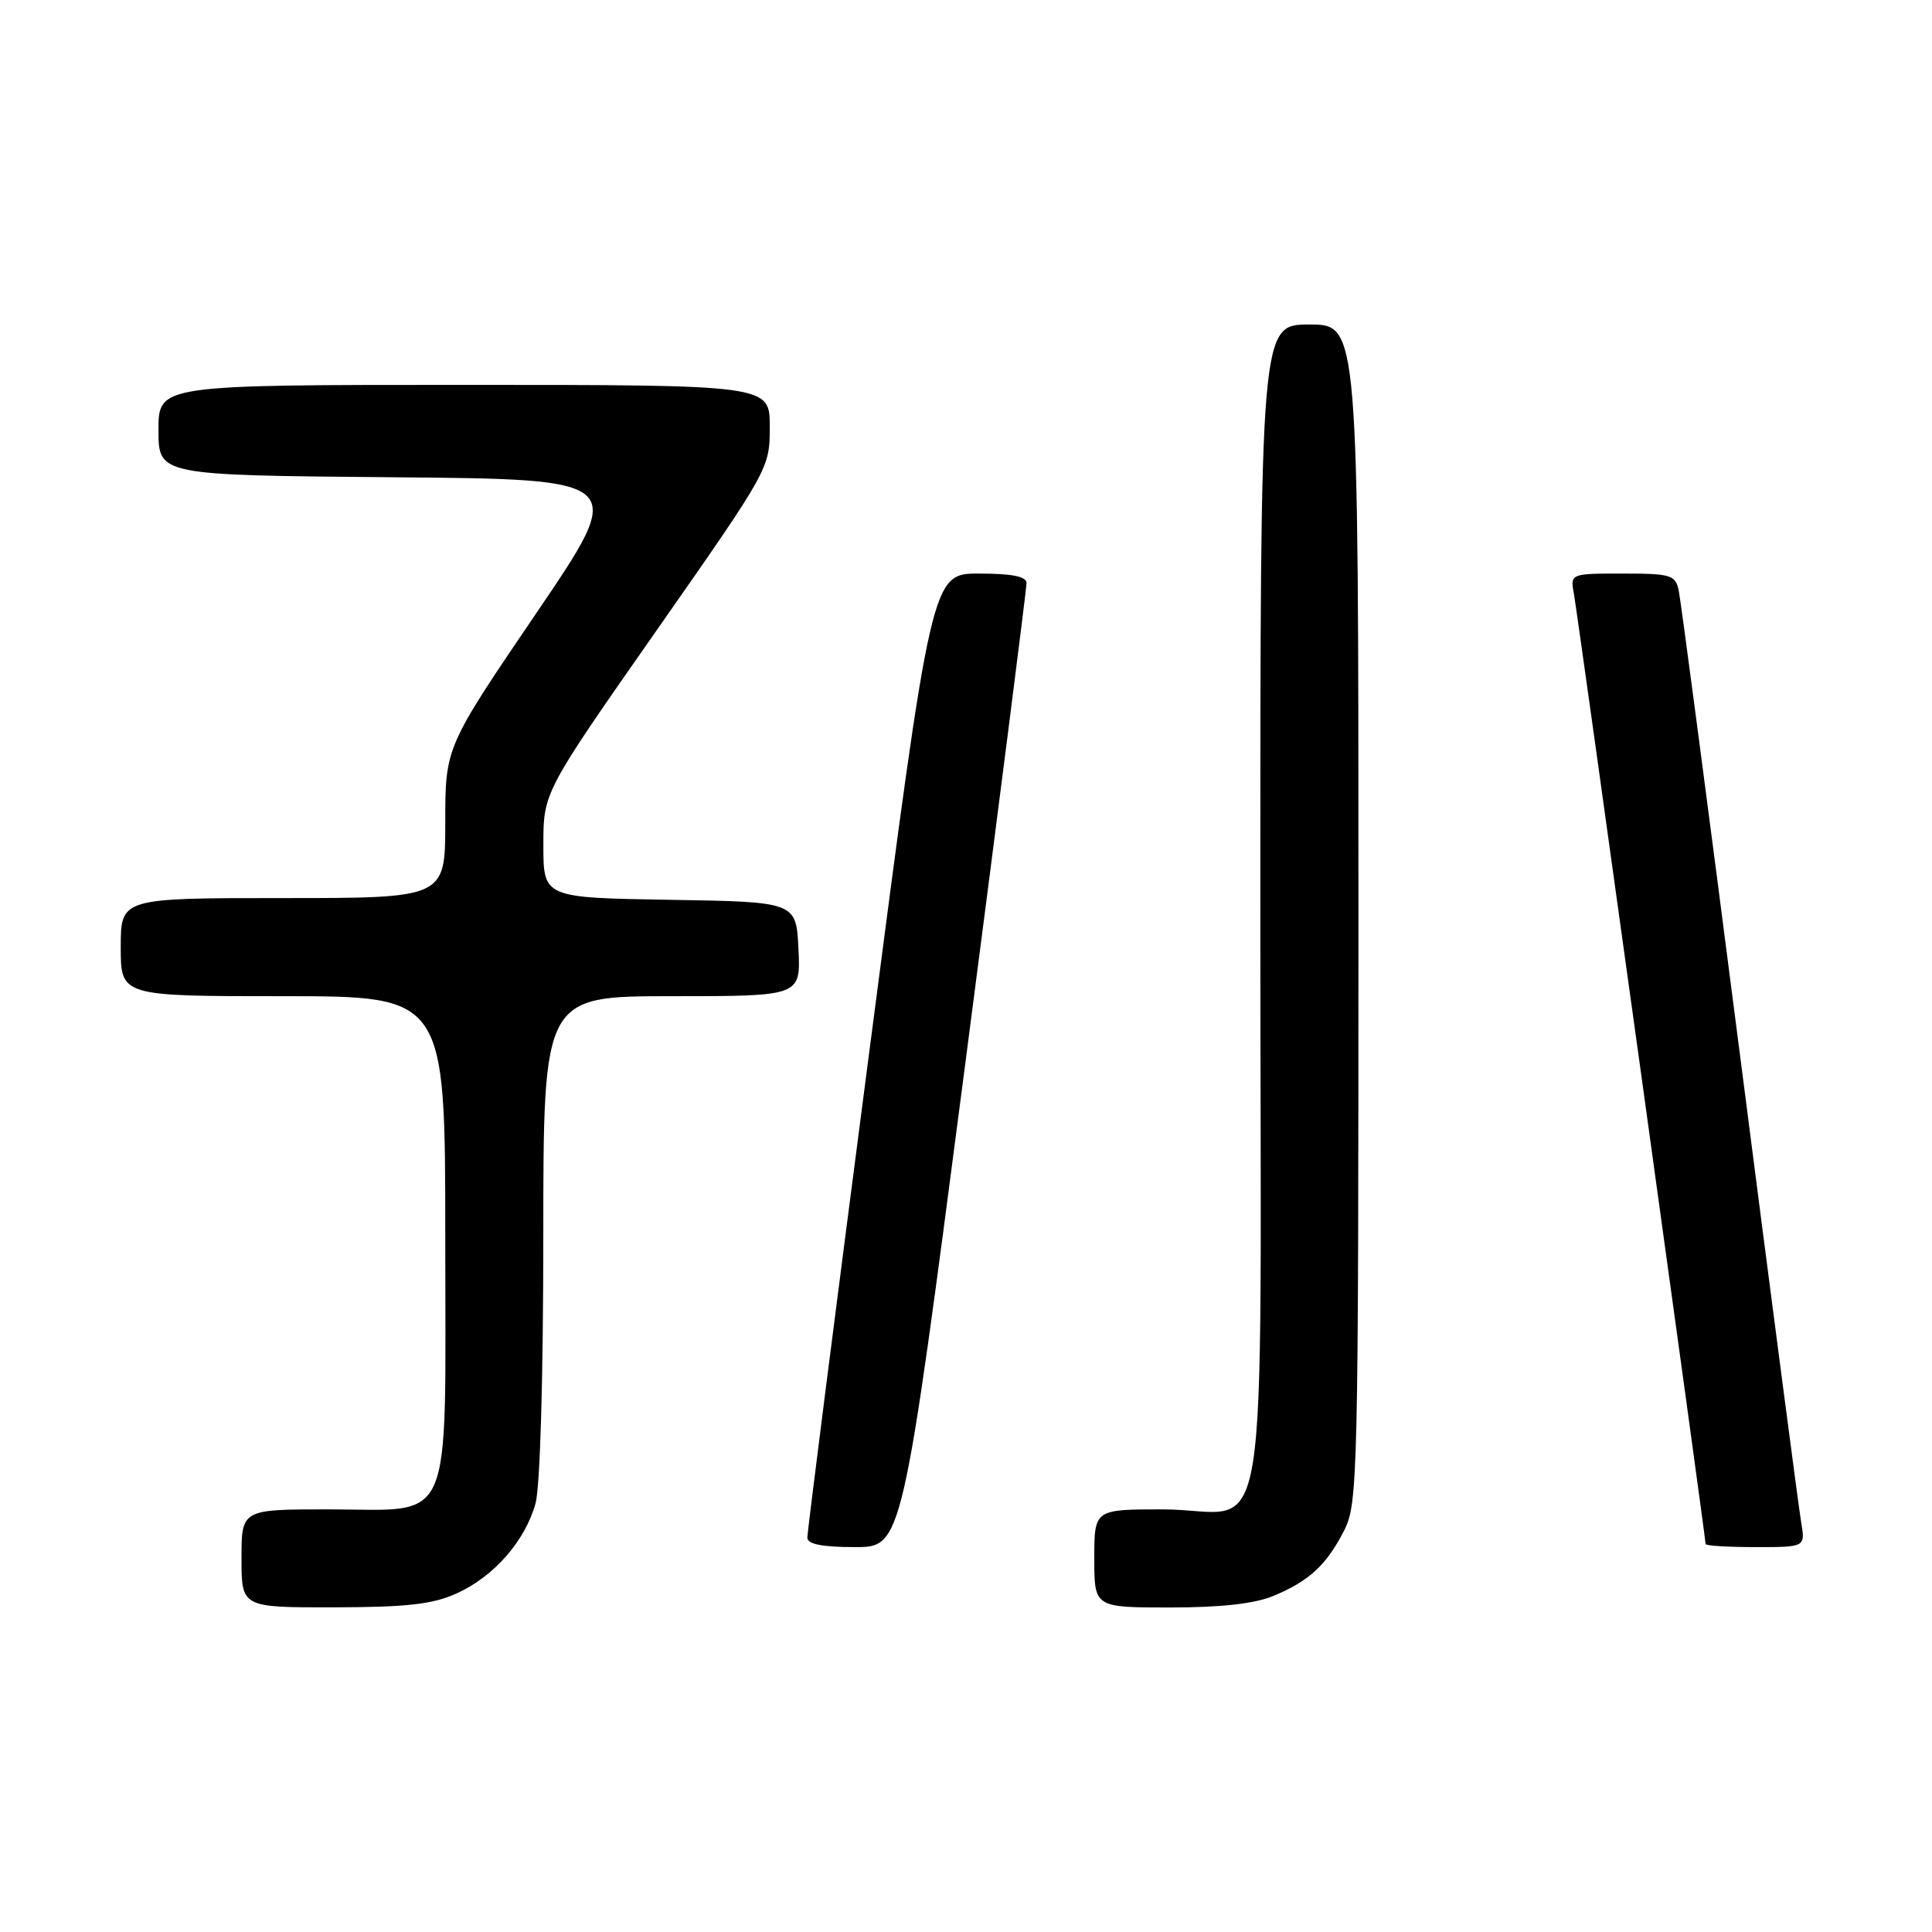 <?xml version="1.0" encoding="UTF-8" standalone="no"?>
<!DOCTYPE svg PUBLIC "-//W3C//DTD SVG 1.1//EN" "http://www.w3.org/Graphics/SVG/1.1/DTD/svg11.dtd" >
<svg xmlns="http://www.w3.org/2000/svg" xmlns:xlink="http://www.w3.org/1999/xlink" version="1.1" viewBox="0 0 256 256">
 <g >
 <path fill="currentColor"
d=" M 60.54 211.12 C 65.47 208.88 69.57 204.19 70.96 199.22 C 71.57 197.02 71.99 182.50 71.99 163.75 C 72.00 132.00 72.00 132.00 89.05 132.00 C 106.10 132.00 106.10 132.00 105.80 125.75 C 105.50 119.50 105.50 119.50 88.75 119.23 C 72.00 118.95 72.00 118.95 72.00 111.97 C 72.00 104.98 72.00 104.98 87.00 83.53 C 101.95 62.16 102.00 62.06 102.00 56.54 C 102.00 51.00 102.00 51.00 61.50 51.00 C 21.00 51.00 21.00 51.00 21.00 56.99 C 21.00 62.97 21.00 62.97 52.06 63.24 C 83.12 63.50 83.12 63.50 71.06 81.25 C 59.00 99.00 59.00 99.00 59.00 109.00 C 59.00 119.00 59.00 119.00 37.50 119.00 C 16.00 119.00 16.00 119.00 16.00 125.50 C 16.00 132.00 16.00 132.00 37.50 132.00 C 59.00 132.00 59.00 132.00 59.00 164.00 C 59.00 203.12 60.34 200.00 43.50 200.00 C 32.00 200.00 32.00 200.00 32.00 206.50 C 32.00 213.00 32.00 213.00 44.25 212.98 C 53.97 212.96 57.34 212.58 60.54 211.12 Z  M 168.75 211.46 C 173.50 209.48 175.77 207.37 178.11 202.79 C 179.92 199.24 180.00 195.64 180.00 121.04 C 180.00 43.00 180.00 43.00 173.50 43.00 C 167.00 43.00 167.00 43.00 167.00 120.46 C 167.00 210.13 168.65 200.00 154.07 200.00 C 145.00 200.00 145.00 200.00 145.00 206.50 C 145.00 213.00 145.00 213.00 155.03 213.00 C 161.80 213.00 166.26 212.50 168.75 211.46 Z  M 127.80 141.75 C 132.33 106.96 136.03 77.94 136.02 77.25 C 136.01 76.38 134.07 76.00 129.72 76.00 C 123.44 76.00 123.44 76.00 115.20 139.25 C 110.66 174.04 106.96 203.06 106.98 203.75 C 106.99 204.61 108.93 205.00 113.28 205.00 C 119.55 205.00 119.55 205.00 127.80 141.75 Z  M 238.67 201.75 C 238.36 199.96 234.69 171.95 230.52 139.50 C 226.34 107.05 222.71 79.49 222.44 78.25 C 222.00 76.18 221.41 76.00 215.01 76.00 C 208.05 76.00 208.05 76.00 208.56 78.75 C 209.04 81.34 226.00 203.72 226.00 204.59 C 226.00 204.82 228.98 205.00 232.61 205.00 C 239.22 205.00 239.22 205.00 238.67 201.75 Z "/>
</g>
</svg>